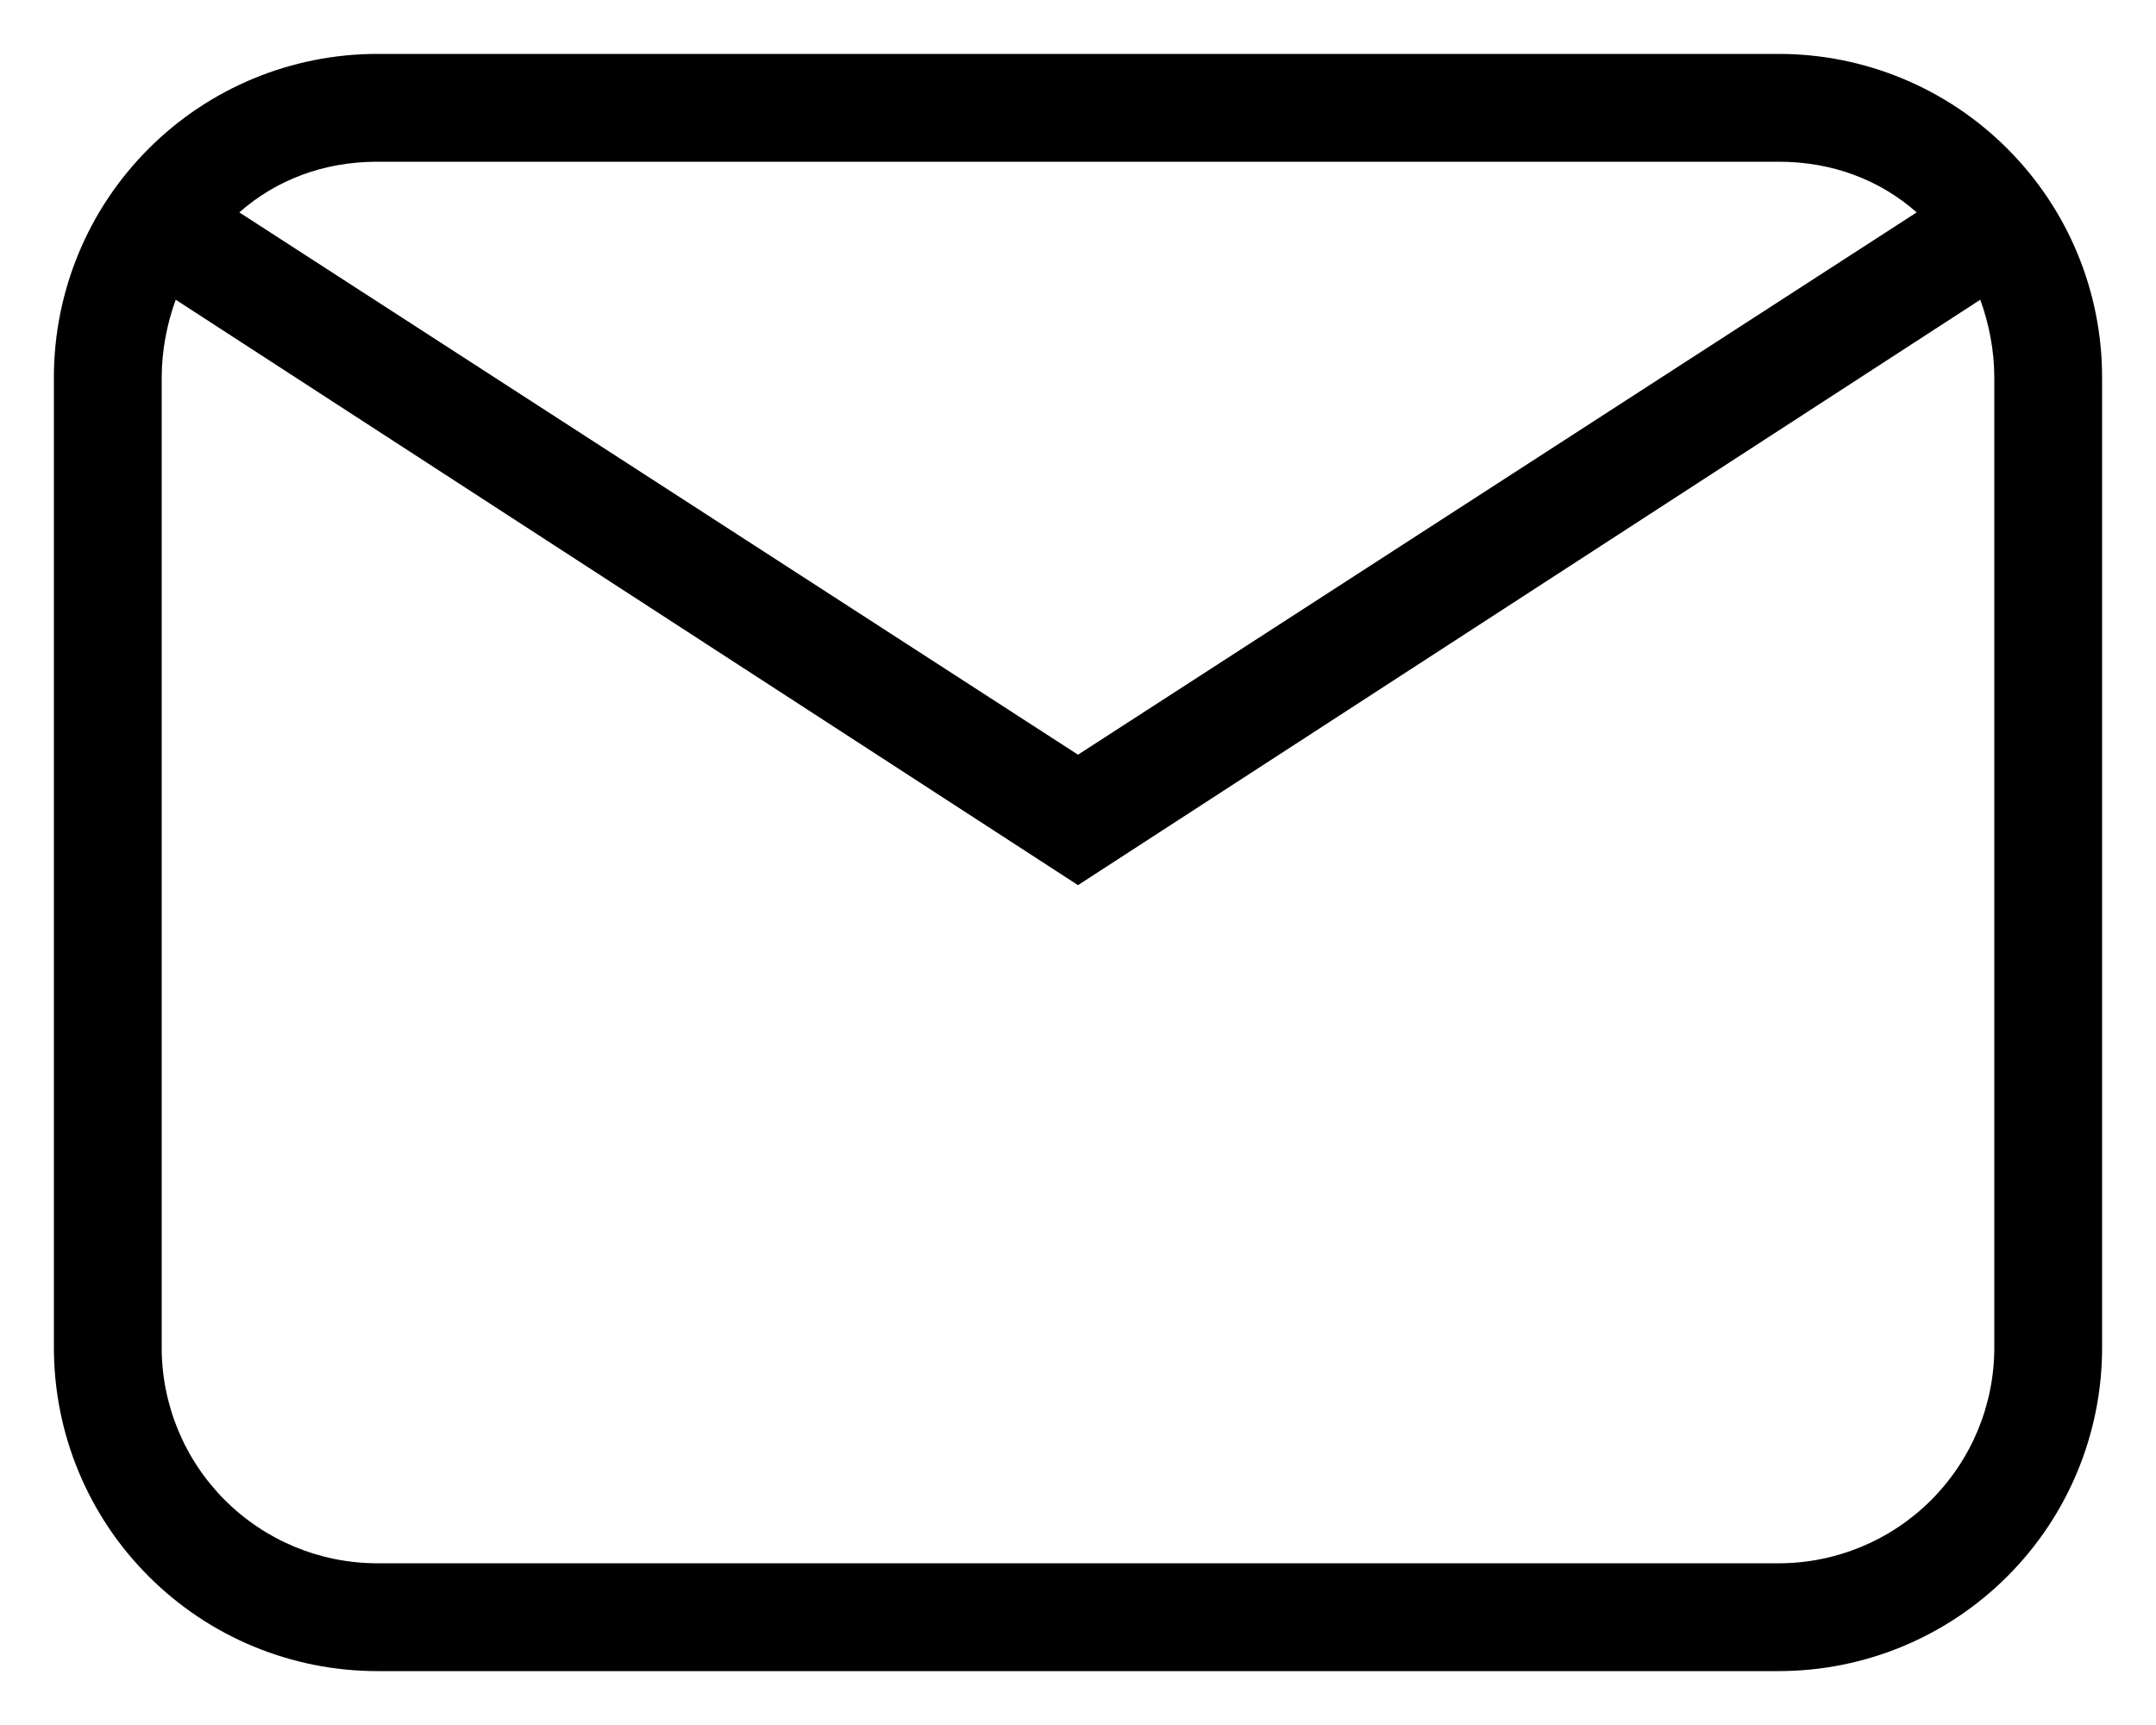 <svg width="20" height="16" viewBox="0 0 20 16" fill="none" xmlns="http://www.w3.org/2000/svg">
<path id="mail" d="M3.5 0.5H16.5C17.296 0.5 18.059 0.816 18.621 1.379C19.184 1.941 19.5 2.704 19.5 3.5V12.5C19.5 13.296 19.184 14.059 18.621 14.621C18.059 15.184 17.296 15.5 16.5 15.5H3.5C2.704 15.5 1.941 15.184 1.379 14.621C0.816 14.059 0.5 13.296 0.5 12.5V3.5C0.5 2.704 0.816 1.941 1.379 1.379C1.941 0.816 2.704 0.5 3.5 0.5ZM3.5 1.5C3 1.5 2.56 1.67 2.22 1.97L10 7L17.78 1.97C17.44 1.67 17 1.5 16.5 1.5H3.5ZM10 8.21L1.63 2.78C1.55 3 1.5 3.25 1.5 3.5V12.5C1.5 13.03 1.711 13.539 2.086 13.914C2.461 14.289 2.97 14.5 3.5 14.5H16.5C17.03 14.5 17.539 14.289 17.914 13.914C18.289 13.539 18.5 13.03 18.5 12.5V3.5C18.5 3.25 18.45 3 18.37 2.78L10 8.21Z" fill="black"/>
</svg>
